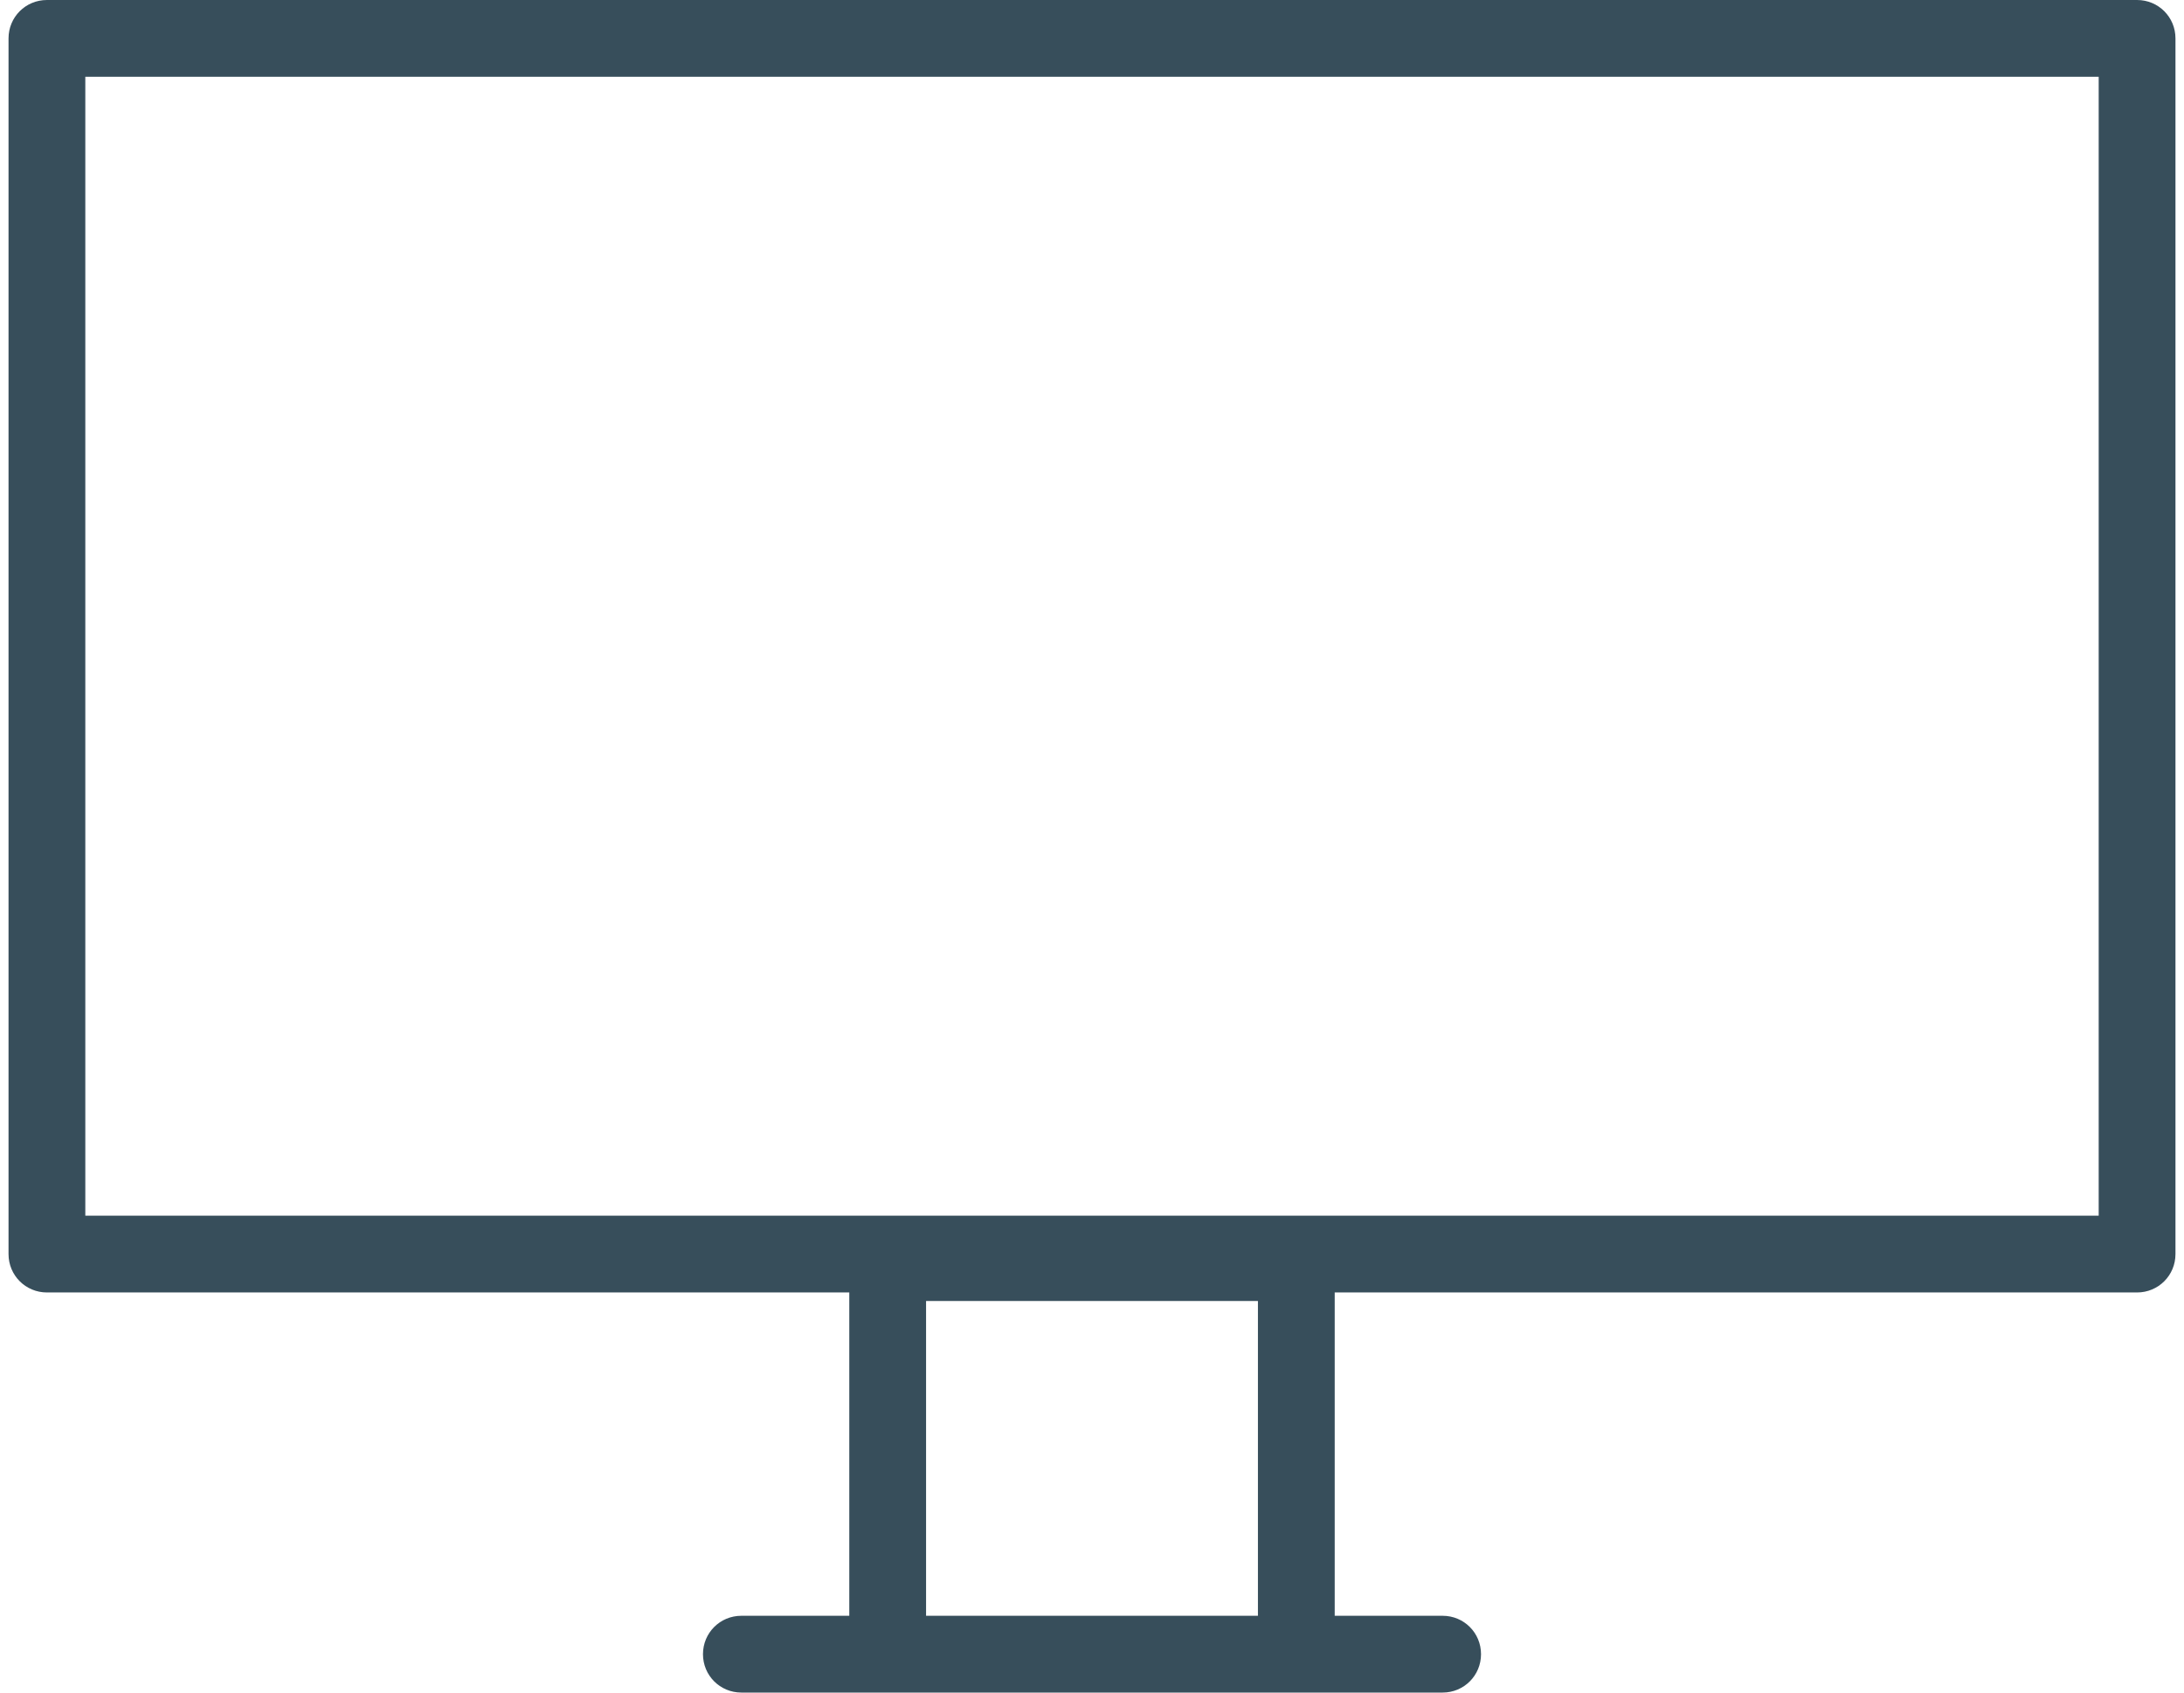 <?xml version="1.0" encoding="utf-8"?>
<!-- Generator: Adobe Illustrator 24.0.3, SVG Export Plug-In . SVG Version: 6.00 Build 0)  -->
<svg version="1.1" id="Ebene_1" xmlns="http://www.w3.org/2000/svg" xmlns:xlink="http://www.w3.org/1999/xlink" x="0px" y="0px"
	 viewBox="0 0 512 396.8" style="enable-background:new 0 0 512 396.8;" xml:space="preserve">
<style type="text/css">
	.st0{fill:#374E5B;}
</style>
<g>
	<path class="st0" d="M501,0H11C6,0,2,4,2,9v285c0,5,4,9,9,9h188.1v75.8h-25.3c-5,0-9,4-9,9s4,9,9,9h34.3h95.8h34.3c5,0,9-4,9-9
		s-4-9-9-9h-25.3V303H501c5,0,9-4,9-9V9C510,4,506,0,501,0z M217.1,378.8V305h77.8v73.8L217.1,378.8L217.1,378.8z M492,285H20V18
		h472V285z"/>
</g>
</svg>
